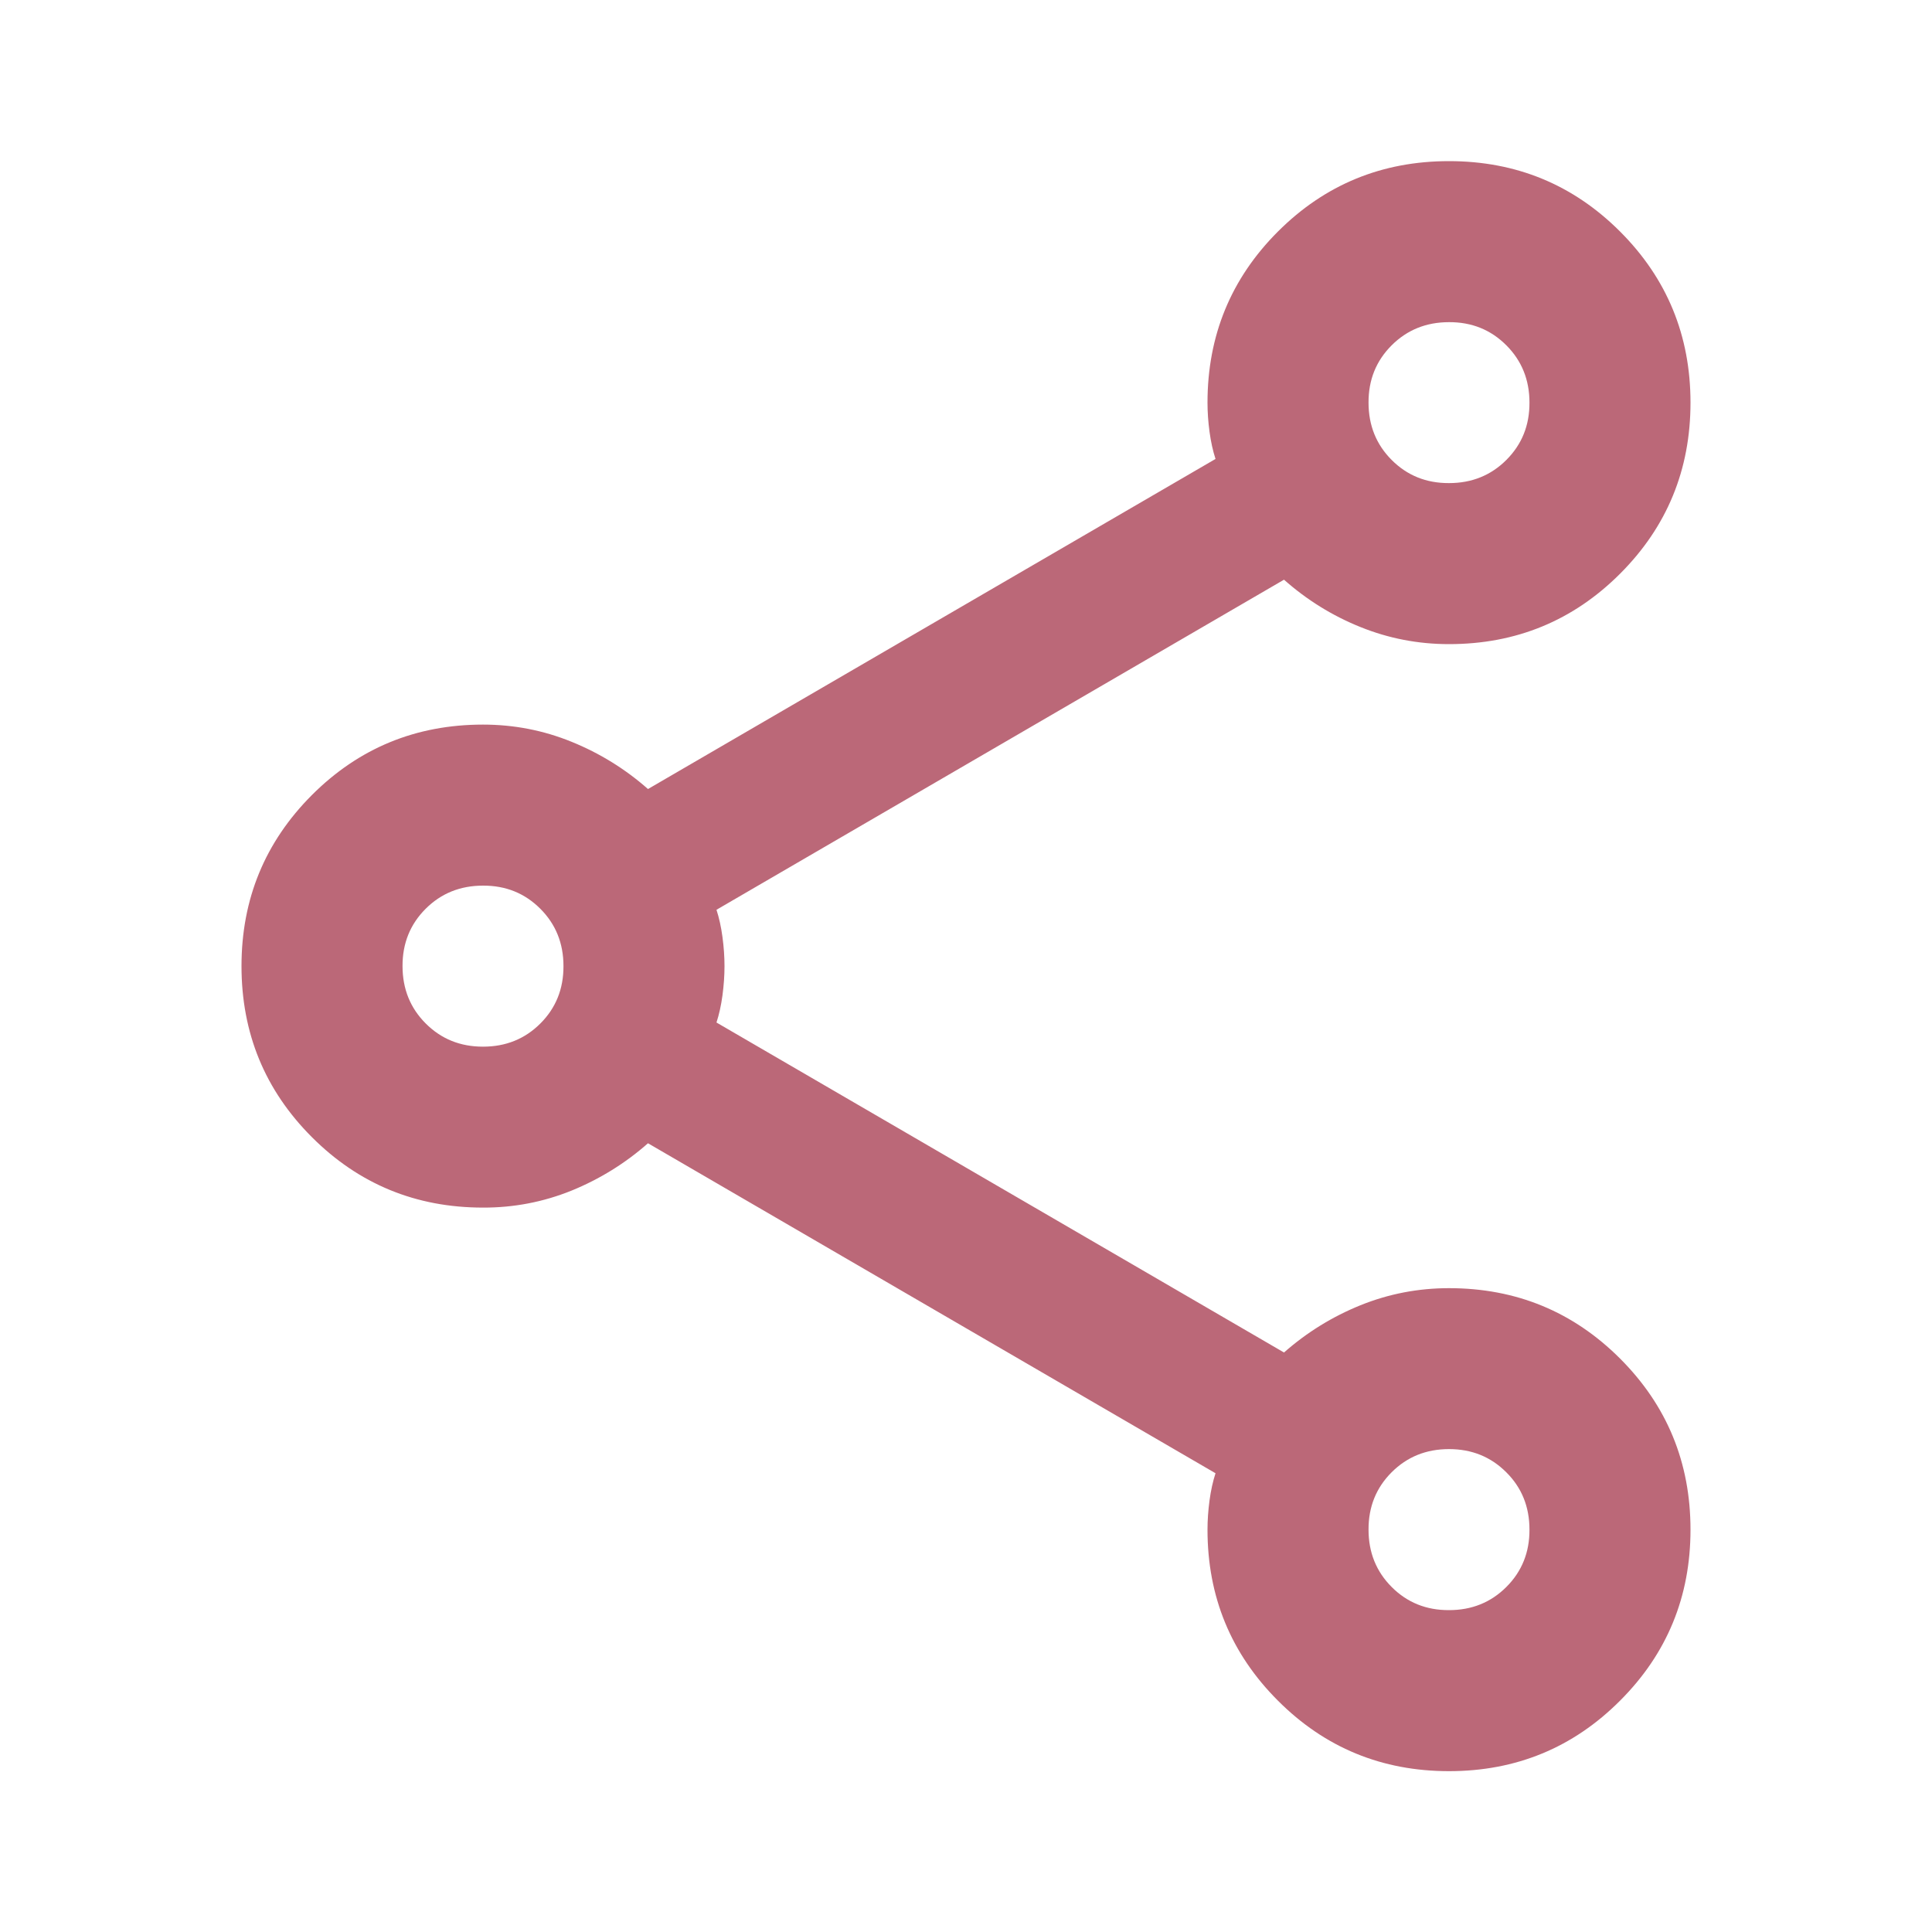 <svg width="20" height="20" viewBox="0 0 20 20" fill="none" xmlns="http://www.w3.org/2000/svg">
<path d="M15 18.335C14.306 18.335 13.715 18.092 13.229 17.605C12.743 17.119 12.5 16.529 12.5 15.835C12.5 15.737 12.507 15.637 12.521 15.532C12.535 15.428 12.556 15.334 12.583 15.251L6.708 11.835C6.472 12.043 6.208 12.206 5.917 12.325C5.625 12.443 5.319 12.502 5 12.501C4.306 12.501 3.715 12.258 3.229 11.772C2.743 11.286 2.5 10.696 2.5 10.001C2.5 9.307 2.743 8.717 3.229 8.23C3.715 7.744 4.306 7.501 5 7.501C5.319 7.501 5.625 7.56 5.917 7.679C6.208 7.797 6.472 7.96 6.708 8.168L12.583 4.751C12.556 4.668 12.535 4.574 12.521 4.47C12.507 4.367 12.5 4.266 12.5 4.168C12.5 3.474 12.743 2.883 13.229 2.397C13.715 1.911 14.306 1.668 15 1.668C15.694 1.668 16.285 1.911 16.771 2.397C17.257 2.883 17.5 3.474 17.5 4.168C17.5 4.862 17.257 5.453 16.771 5.939C16.285 6.425 15.694 6.668 15 6.668C14.681 6.668 14.375 6.609 14.083 6.491C13.792 6.374 13.528 6.21 13.292 6.001L7.417 9.418C7.444 9.501 7.465 9.595 7.479 9.7C7.493 9.804 7.5 9.905 7.5 10.001C7.5 10.098 7.493 10.199 7.479 10.304C7.465 10.408 7.444 10.502 7.417 10.585L13.292 14.001C13.528 13.793 13.792 13.63 14.083 13.512C14.375 13.394 14.681 13.335 15 13.335C15.694 13.335 16.285 13.578 16.771 14.064C17.257 14.55 17.5 15.14 17.5 15.835C17.5 16.529 17.257 17.119 16.771 17.605C16.285 18.092 15.694 18.335 15 18.335ZM15 5.001C15.236 5.001 15.434 4.921 15.594 4.761C15.754 4.601 15.834 4.404 15.833 4.168C15.833 3.932 15.753 3.734 15.593 3.574C15.433 3.414 15.236 3.334 15 3.335C14.764 3.335 14.566 3.415 14.406 3.575C14.246 3.735 14.166 3.932 14.167 4.168C14.167 4.404 14.247 4.602 14.407 4.762C14.567 4.922 14.764 5.002 15 5.001ZM5 10.835C5.236 10.835 5.434 10.755 5.594 10.595C5.754 10.435 5.834 10.237 5.833 10.001C5.833 9.765 5.753 9.567 5.593 9.407C5.433 9.247 5.236 9.167 5 9.168C4.764 9.168 4.566 9.248 4.406 9.408C4.246 9.568 4.166 9.766 4.167 10.001C4.167 10.237 4.247 10.435 4.407 10.595C4.567 10.755 4.764 10.835 5 10.835ZM15 16.668C15.236 16.668 15.434 16.588 15.594 16.428C15.754 16.268 15.834 16.07 15.833 15.835C15.833 15.598 15.753 15.4 15.593 15.241C15.433 15.081 15.236 15.001 15 15.001C14.764 15.001 14.566 15.081 14.406 15.241C14.246 15.401 14.166 15.599 14.167 15.835C14.167 16.071 14.247 16.269 14.407 16.429C14.567 16.589 14.764 16.669 15 16.668Z" fill="#BB6878"/>
</svg>
